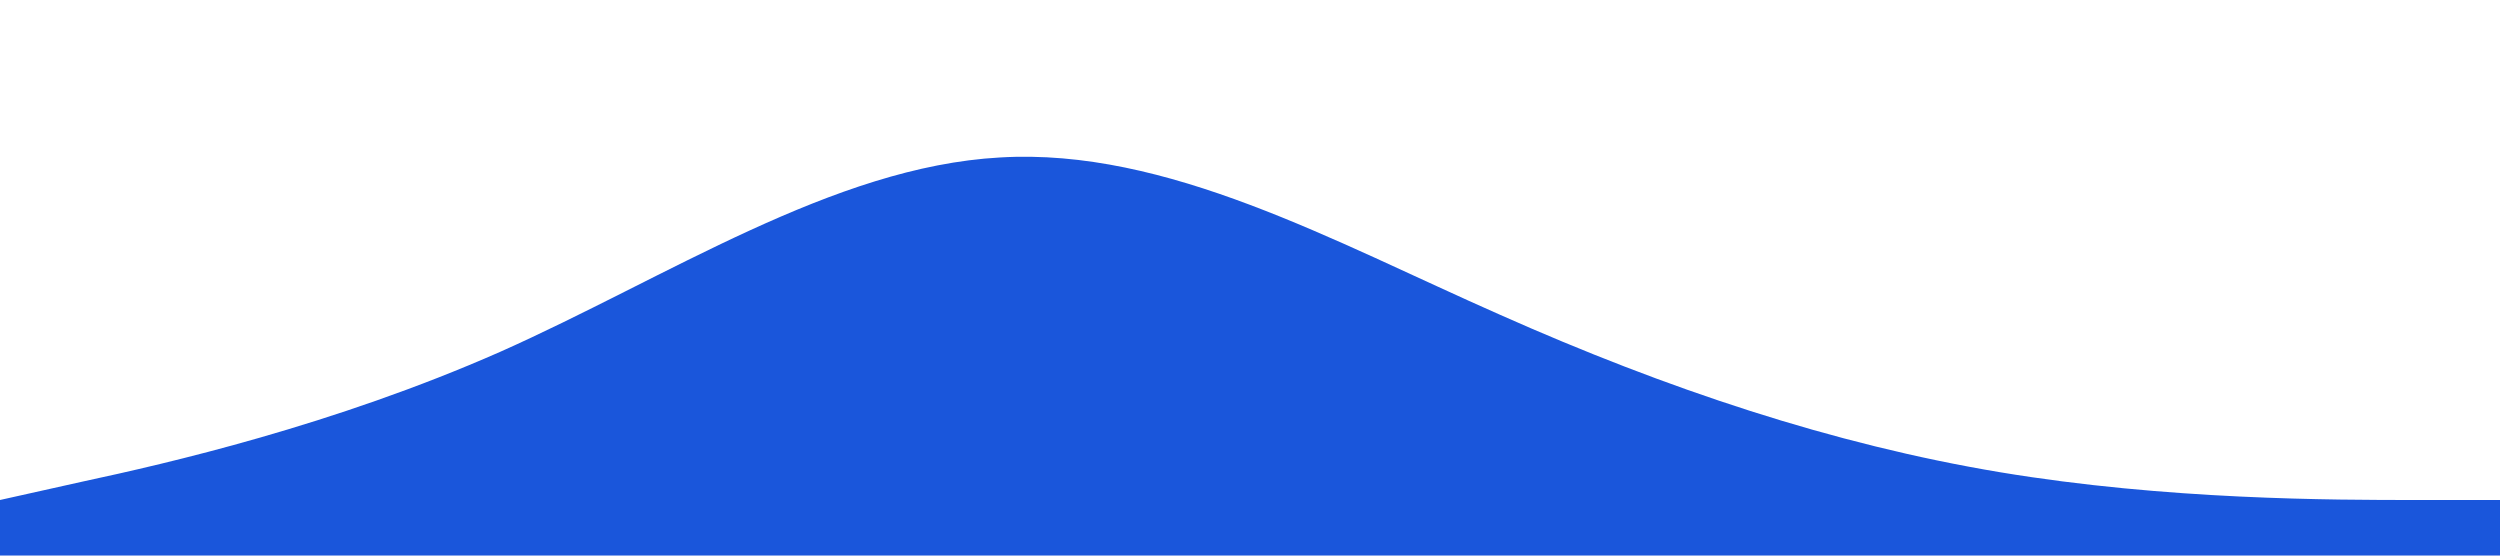 <svg xmlns="http://www.w3.org/2000/svg" preserveAspectRatio="none" viewBox="0 0 1440 320"><path fill="#1a56db" fill-opacity="1" d="M0,288L48,277.3C96,267,192,245,288,202.7C384,160,480,96,576,90.7C672,85,768,139,864,181.3C960,224,1056,256,1152,272C1248,288,1344,288,1392,288L1440,288L1440,320L1392,320C1344,320,1248,320,1152,320C1056,320,960,320,864,320C768,320,672,320,576,320C480,320,384,320,288,320C192,320,96,320,48,320L0,320Z"></path></svg>
